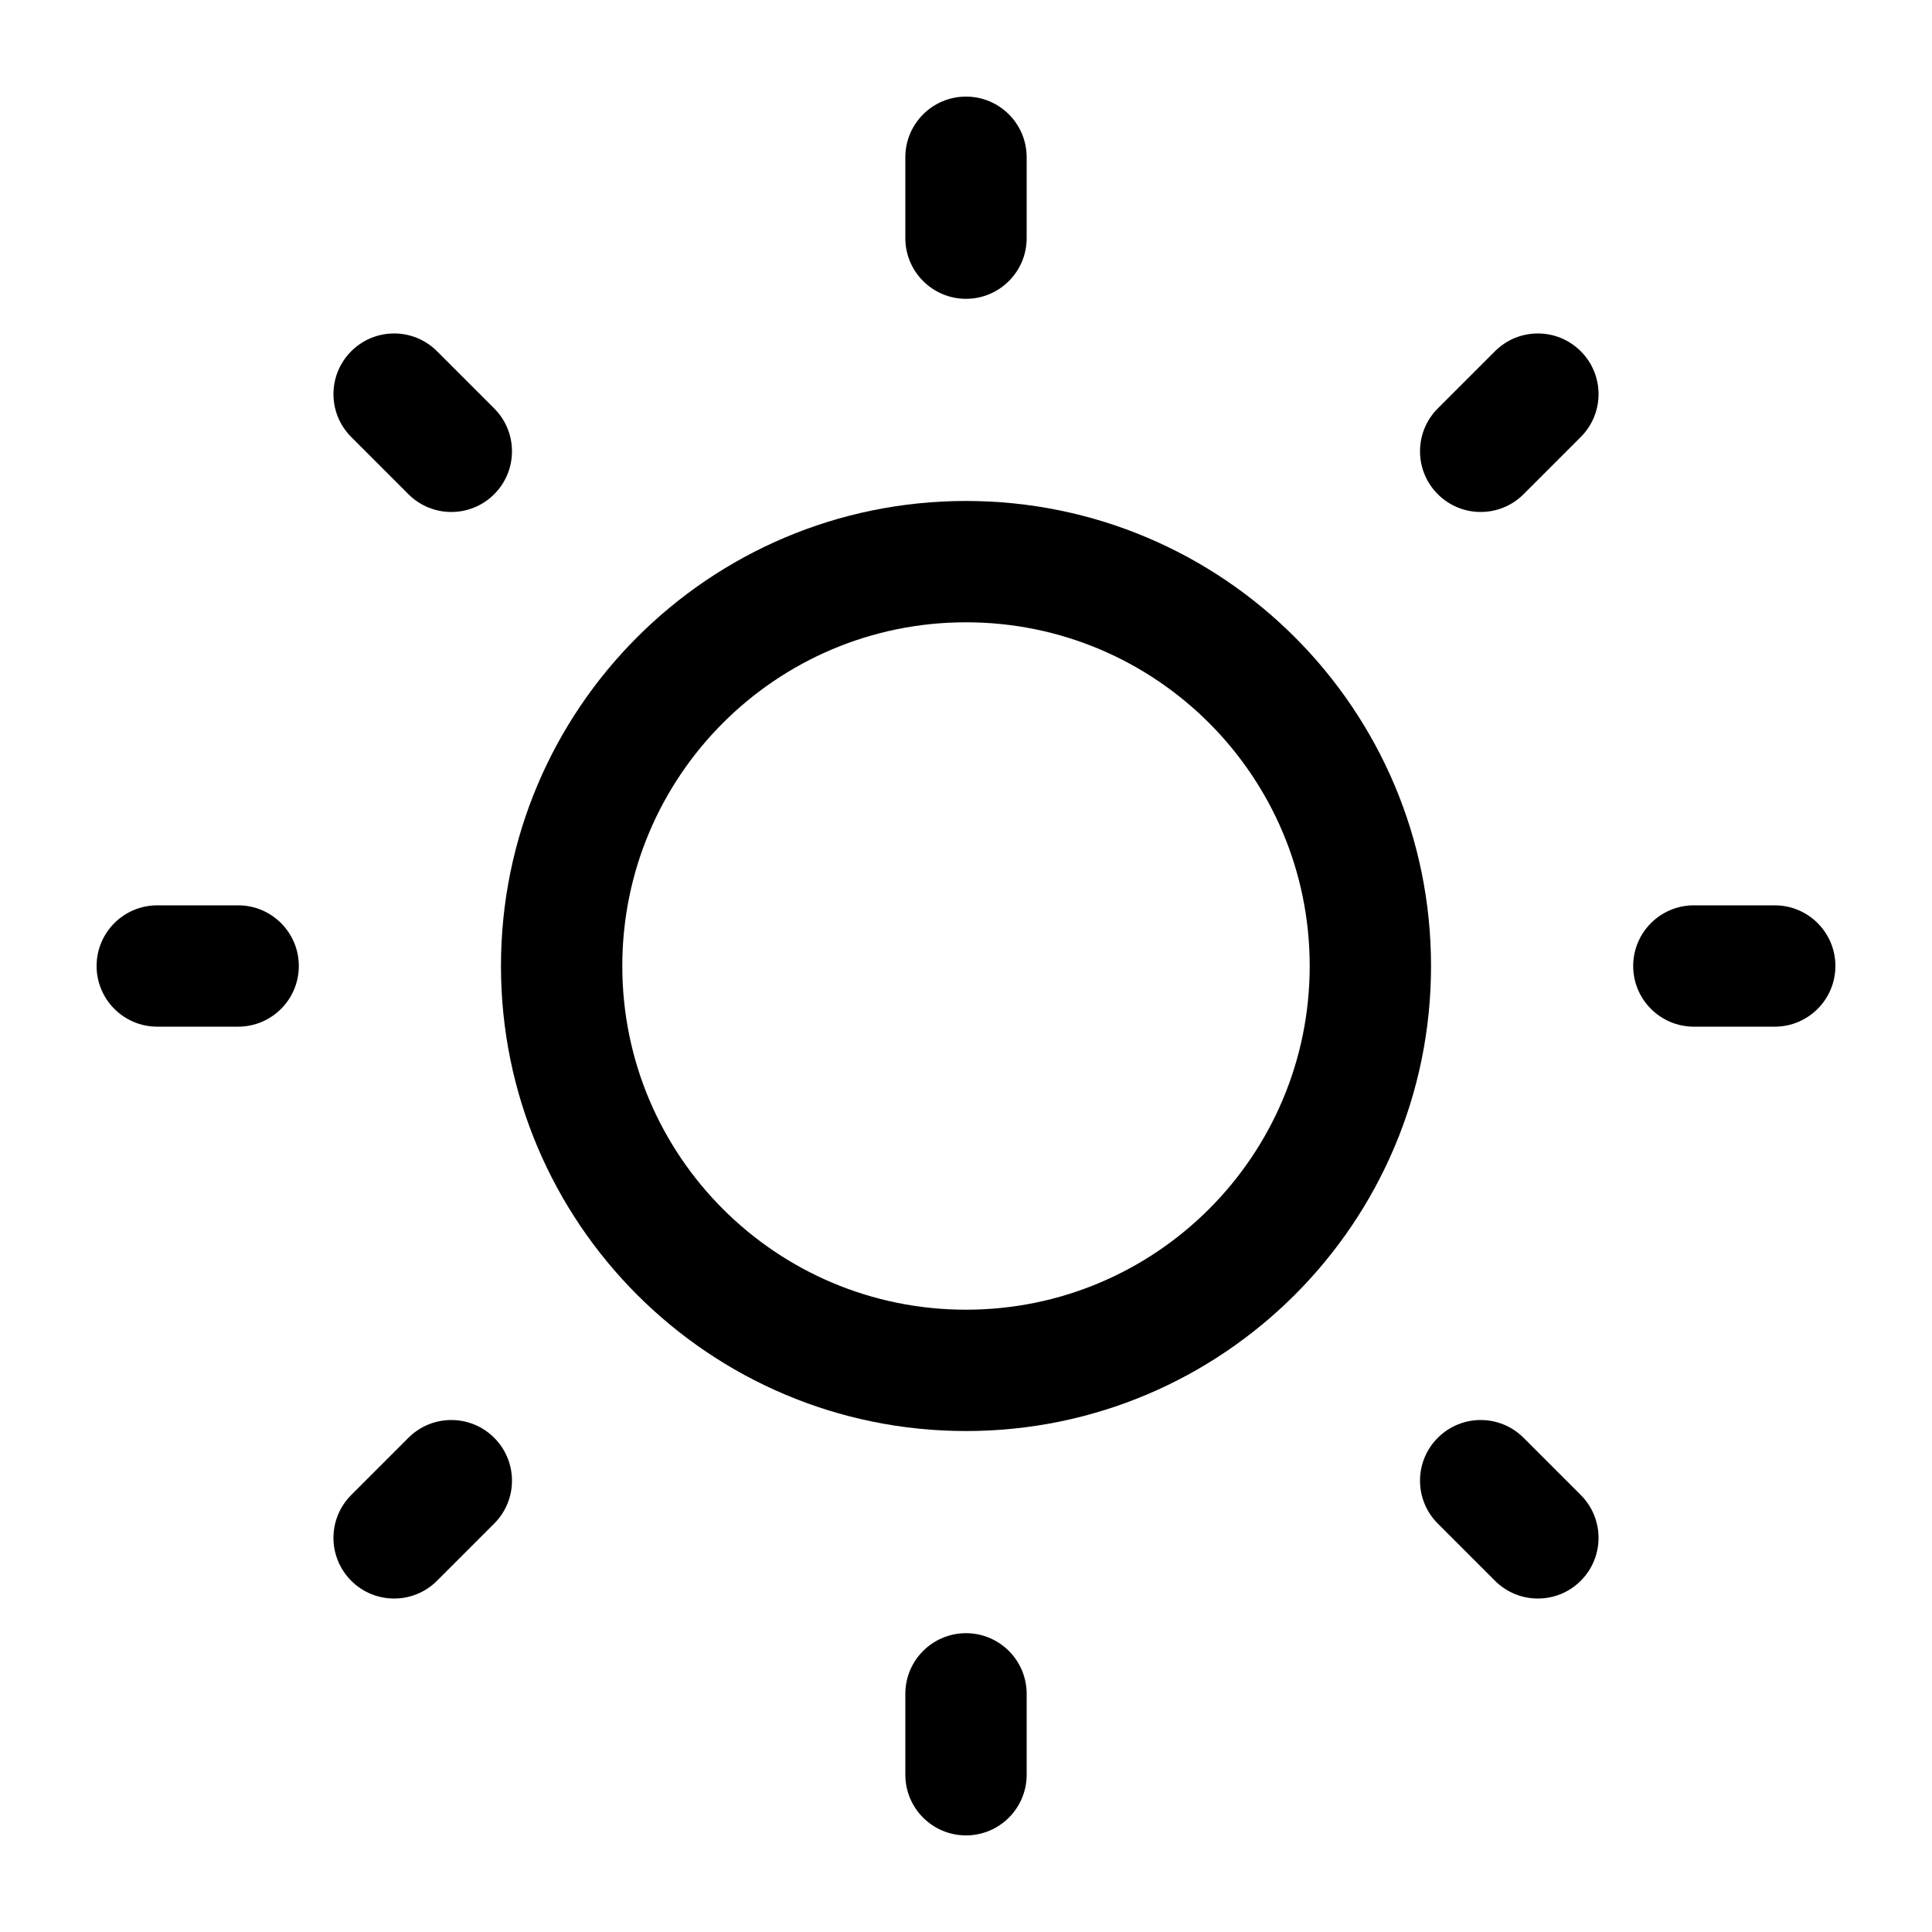 <svg width="30" height="30" viewBox="0 0 30 30" fill="none" xmlns="http://www.w3.org/2000/svg">
<path d="M15 1.5C15.52 1.5 15.942 1.922 15.942 2.442V3.698C15.942 4.218 15.52 4.64 15 4.64C14.48 4.64 14.058 4.218 14.058 3.698V2.442C14.058 1.922 14.48 1.5 15 1.5Z" fill="black"/>
<path fill-rule="evenodd" clip-rule="evenodd" d="M7.779 15C7.779 11.012 11.012 7.779 15 7.779C18.988 7.779 22.221 11.012 22.221 15C22.221 18.988 18.988 22.221 15 22.221C11.012 22.221 7.779 18.988 7.779 15ZM15 9.663C12.052 9.663 9.663 12.052 9.663 15C9.663 17.948 12.052 20.337 15 20.337C17.948 20.337 20.337 17.948 20.337 15C20.337 12.052 17.948 9.663 15 9.663Z" fill="black"/>
<path d="M6.786 5.454C6.418 5.086 5.822 5.086 5.454 5.454C5.086 5.822 5.086 6.418 5.454 6.786L6.342 7.674C6.71 8.042 7.306 8.042 7.674 7.674C8.042 7.306 8.042 6.71 7.674 6.342L6.786 5.454Z" fill="black"/>
<path d="M28.5 15C28.5 15.52 28.078 15.942 27.558 15.942H26.302C25.782 15.942 25.36 15.52 25.36 15C25.36 14.48 25.782 14.058 26.302 14.058H27.558C28.078 14.058 28.5 14.48 28.5 15Z" fill="black"/>
<path d="M24.546 6.786C24.914 6.418 24.914 5.822 24.546 5.454C24.178 5.086 23.582 5.086 23.214 5.454L22.326 6.342C21.958 6.71 21.958 7.306 22.326 7.674C22.694 8.042 23.29 8.042 23.658 7.674L24.546 6.786Z" fill="black"/>
<path d="M15 25.36C15.52 25.36 15.942 25.782 15.942 26.302V27.558C15.942 28.078 15.52 28.5 15 28.5C14.48 28.5 14.058 28.078 14.058 27.558V26.302C14.058 25.782 14.48 25.36 15 25.36Z" fill="black"/>
<path d="M23.658 22.326C23.29 21.958 22.694 21.958 22.326 22.326C21.958 22.694 21.958 23.29 22.326 23.658L23.214 24.546C23.582 24.914 24.178 24.914 24.546 24.546C24.914 24.178 24.914 23.582 24.546 23.214L23.658 22.326Z" fill="black"/>
<path d="M4.64 15C4.64 15.52 4.218 15.942 3.698 15.942H2.442C1.922 15.942 1.5 15.52 1.5 15C1.5 14.48 1.922 14.058 2.442 14.058H3.698C4.218 14.058 4.64 14.48 4.64 15Z" fill="black"/>
<path d="M7.674 23.658C8.042 23.29 8.042 22.694 7.674 22.326C7.306 21.958 6.71 21.958 6.342 22.326L5.454 23.214C5.086 23.582 5.086 24.178 5.454 24.546C5.822 24.914 6.418 24.914 6.786 24.546L7.674 23.658Z" fill="black"/>
</svg>

